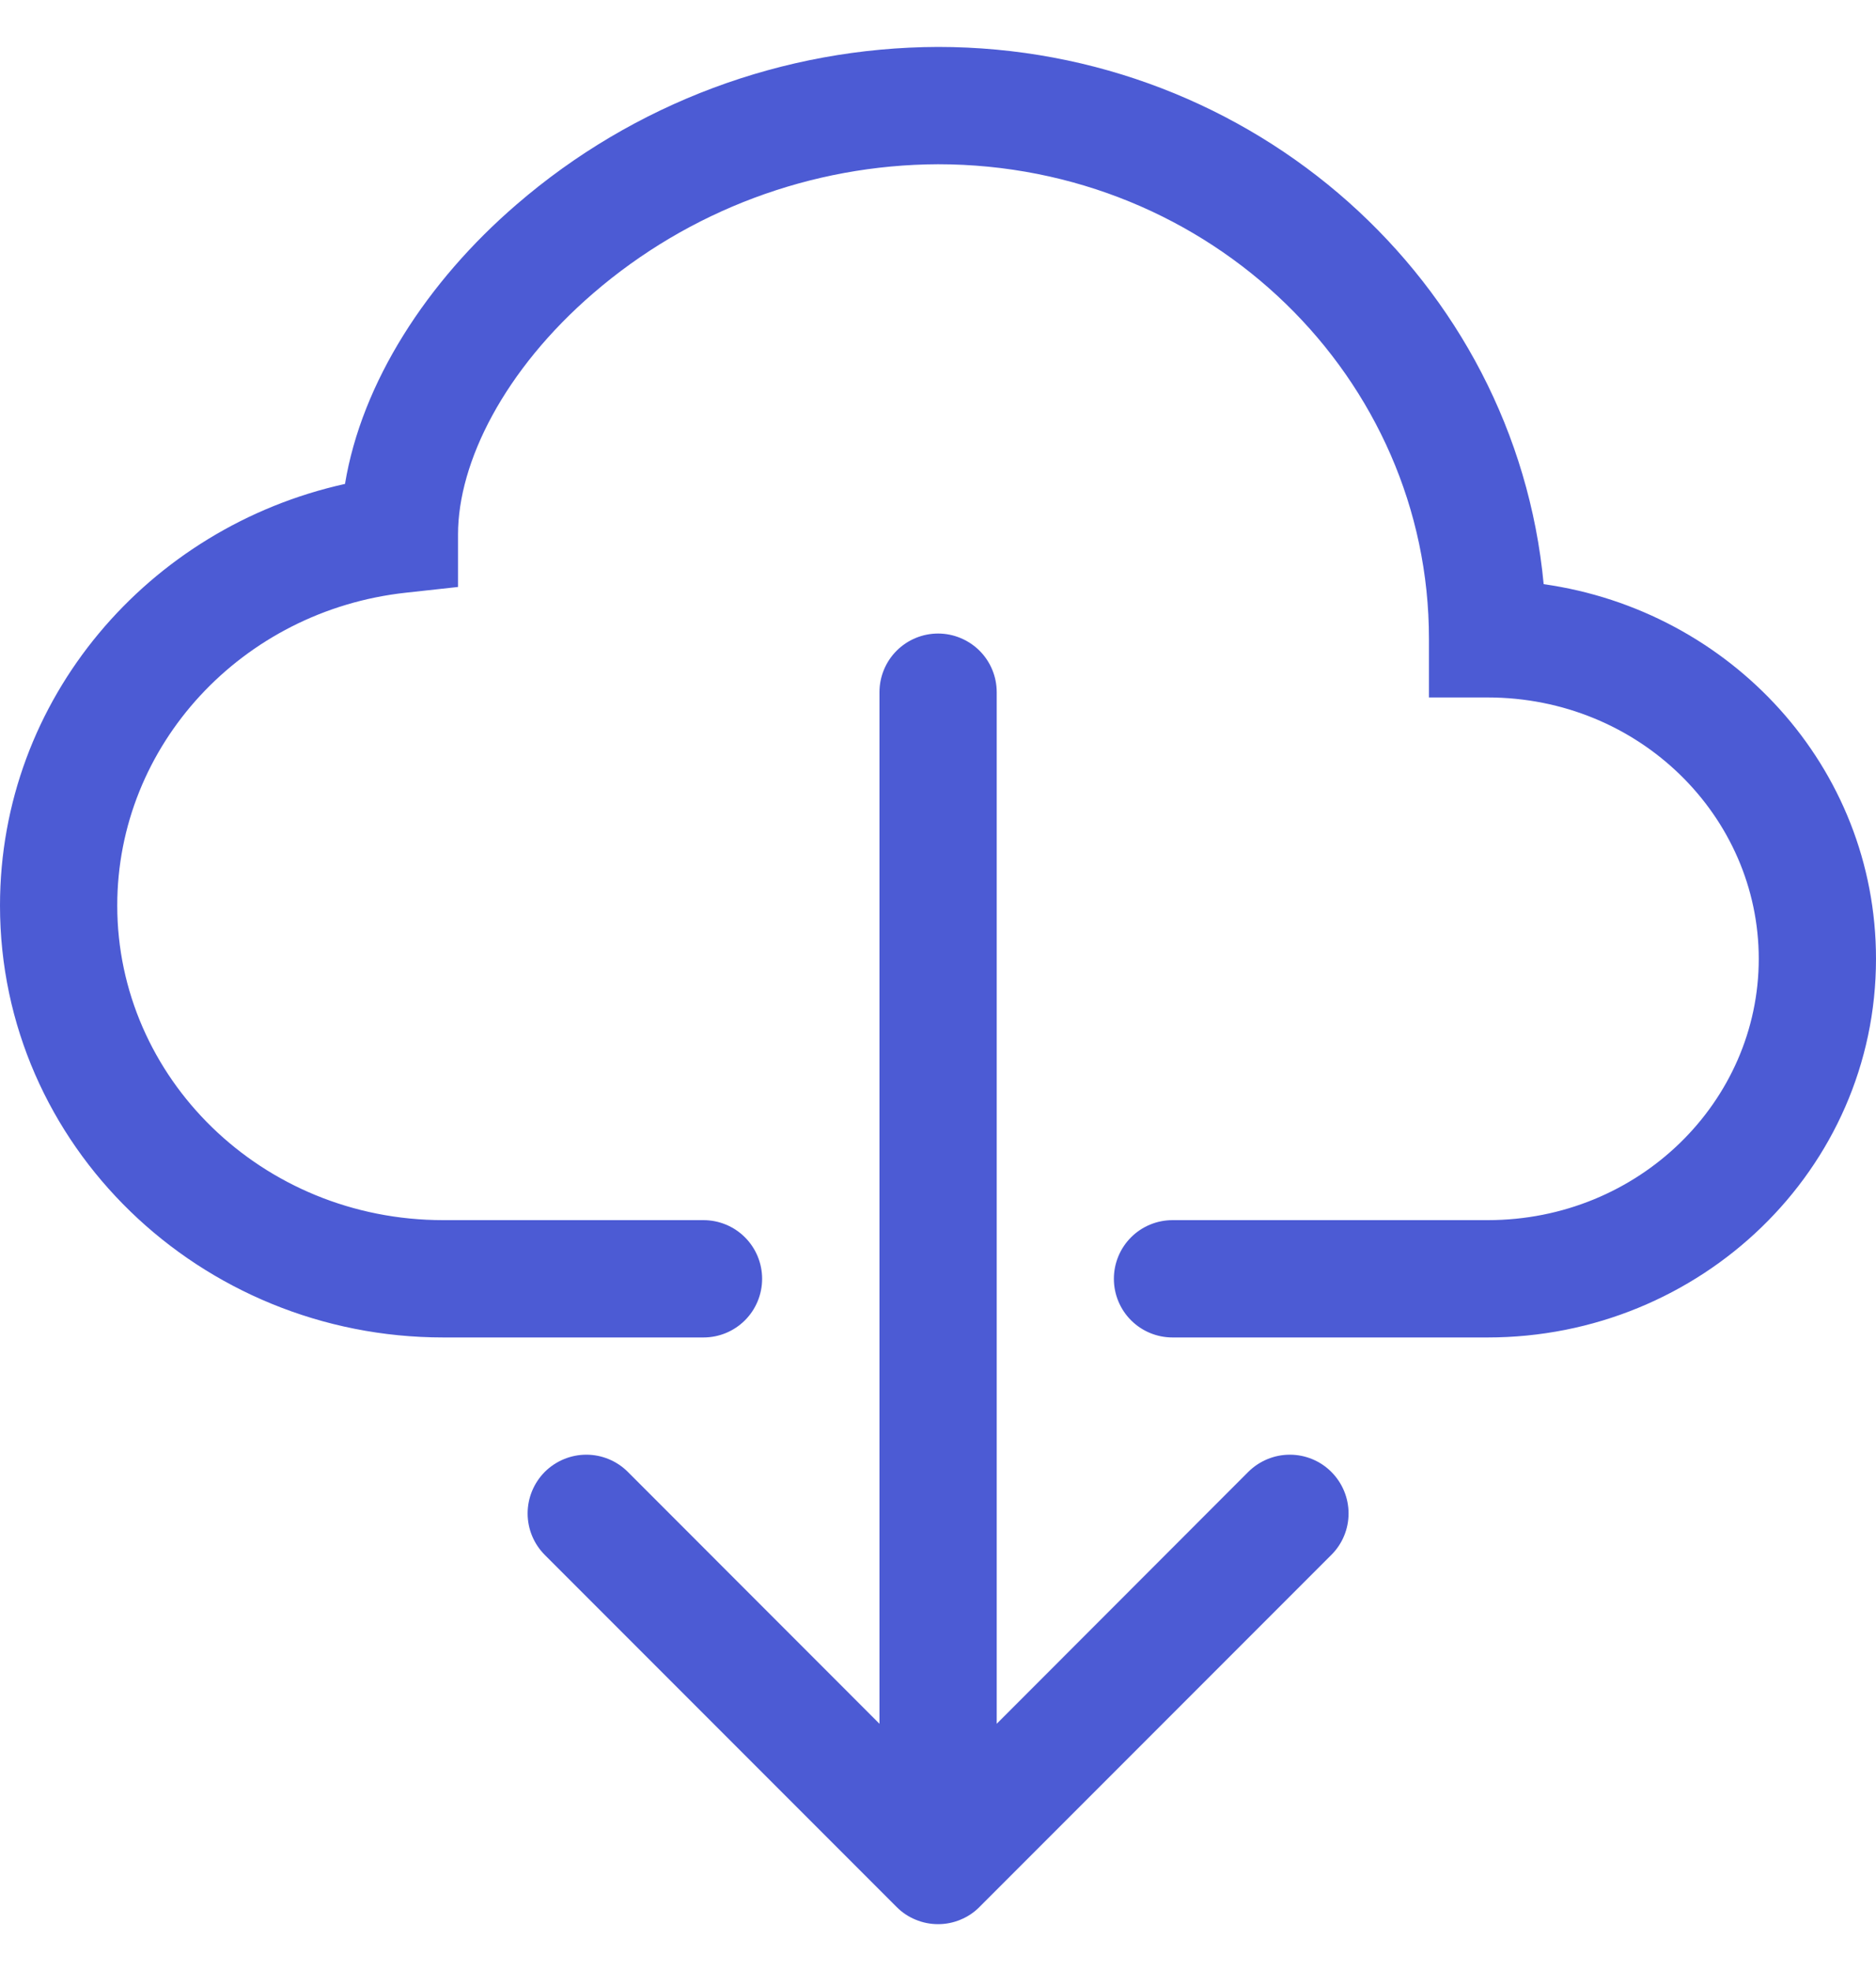 <svg width="20" height="21" viewBox="0 0 20 21" fill="none" xmlns="http://www.w3.org/2000/svg">
<g clip-path="url(#clip0_1754_12321)">
<path d="M5.508 2.178C6.757 1.1 8.35 0.505 10 0.5C13.363 0.5 16.154 3 16.457 6.224C18.448 6.505 20 8.171 20 10.216C20 12.461 18.128 14.25 15.859 14.25H12.5C12.334 14.25 12.175 14.184 12.058 14.067C11.941 13.95 11.875 13.791 11.875 13.625C11.875 13.459 11.941 13.3 12.058 13.183C12.175 13.066 12.334 13 12.5 13H15.86C17.474 13 18.75 11.735 18.75 10.216C18.75 8.696 17.475 7.431 15.859 7.431H15.234V6.806C15.235 4.031 12.91 1.75 10 1.75C8.65 1.755 7.346 2.243 6.324 3.125C5.378 3.94 4.883 4.923 4.883 5.694V6.254L4.326 6.315C2.58 6.506 1.25 7.94 1.25 9.648C1.25 11.481 2.788 13 4.726 13H7.5C7.666 13 7.825 13.066 7.942 13.183C8.059 13.3 8.125 13.459 8.125 13.625C8.125 13.791 8.059 13.95 7.942 14.067C7.825 14.184 7.666 14.25 7.5 14.25H4.726C2.135 14.25 0 12.207 0 9.648C0 7.444 1.583 5.619 3.678 5.156C3.856 4.077 4.55 3.002 5.508 2.178Z" fill="#4C5BD4"/>
<path d="M9.558 20.317C9.616 20.376 9.685 20.422 9.761 20.453C9.837 20.485 9.919 20.501 10.001 20.501C10.083 20.501 10.164 20.485 10.24 20.453C10.316 20.422 10.385 20.376 10.443 20.317L14.193 16.567C14.311 16.45 14.377 16.291 14.377 16.125C14.377 15.959 14.311 15.8 14.193 15.682C14.076 15.565 13.917 15.499 13.751 15.499C13.585 15.499 13.426 15.565 13.308 15.682L10.626 18.366V7.375C10.626 7.209 10.56 7.05 10.443 6.933C10.325 6.816 10.166 6.75 10.001 6.75C9.835 6.75 9.676 6.816 9.559 6.933C9.442 7.05 9.376 7.209 9.376 7.375V18.366L6.693 15.682C6.576 15.565 6.417 15.499 6.251 15.499C6.085 15.499 5.926 15.565 5.808 15.682C5.691 15.8 5.625 15.959 5.625 16.125C5.625 16.291 5.691 16.45 5.808 16.567L9.558 20.317Z" fill="#4C5BD4"/>
</g>
<defs>
<clipPath id="clip0_1754_12321">
<rect width="20" height="20" fill="white" transform="translate(0 0.5)"/>
</clipPath>
</defs>
</svg>
